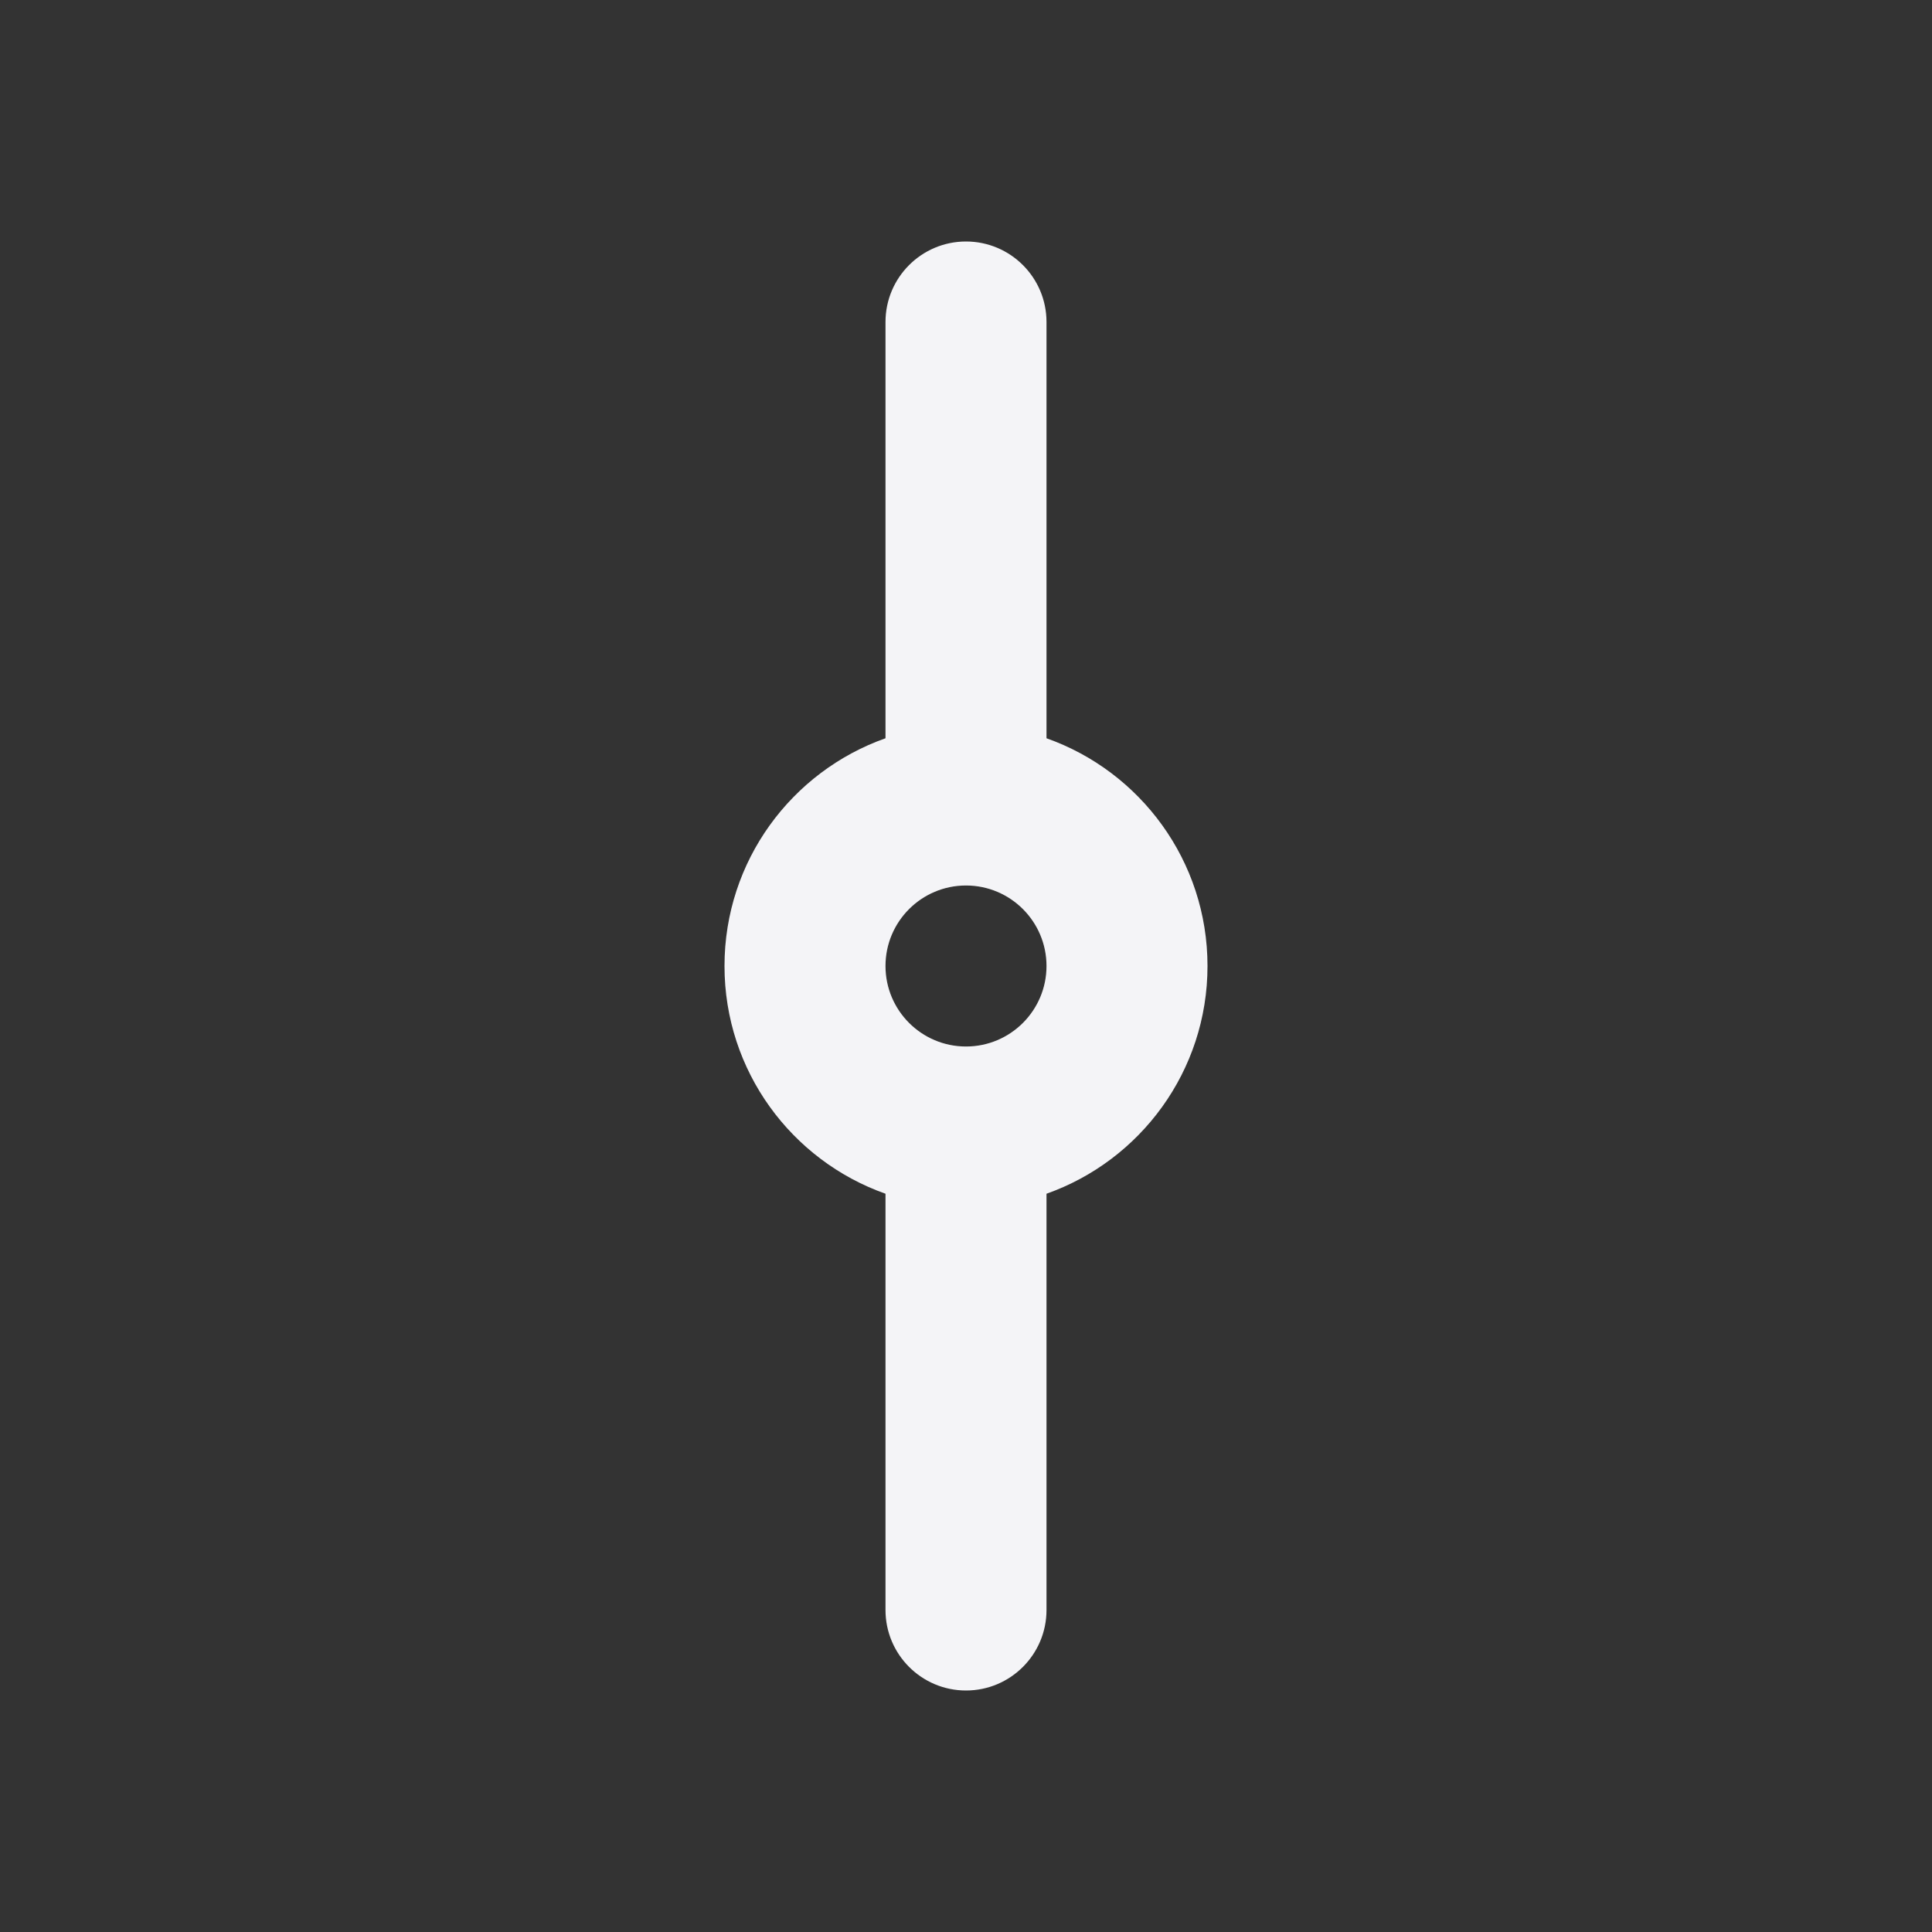 <svg fill="none" height="24" viewBox="0 0 24 24" width="24" xmlns="http://www.w3.org/2000/svg"><rect x="0" y="0" width="24" height="24" fill="#333333" stroke="none"/><path clip-rule="evenodd" d="m11 4c0-.552.448-1 1-1s1 .448 1 1v5.171c1.165.412 2 1.523 2 2.829s-.835 2.417-2 2.829v5.171c0 .552-.448 1-1 1s-1-.448-1-1v-5.171c-1.165-.412-2-1.523-2-2.829s.835-2.417 2-2.829zm1 9c.552 0 1-.448 1-1s-.448-1-1-1-1 .448-1 1 .448 1 1 1z" fill="#f4f4f7" fill-rule="evenodd"/></svg>